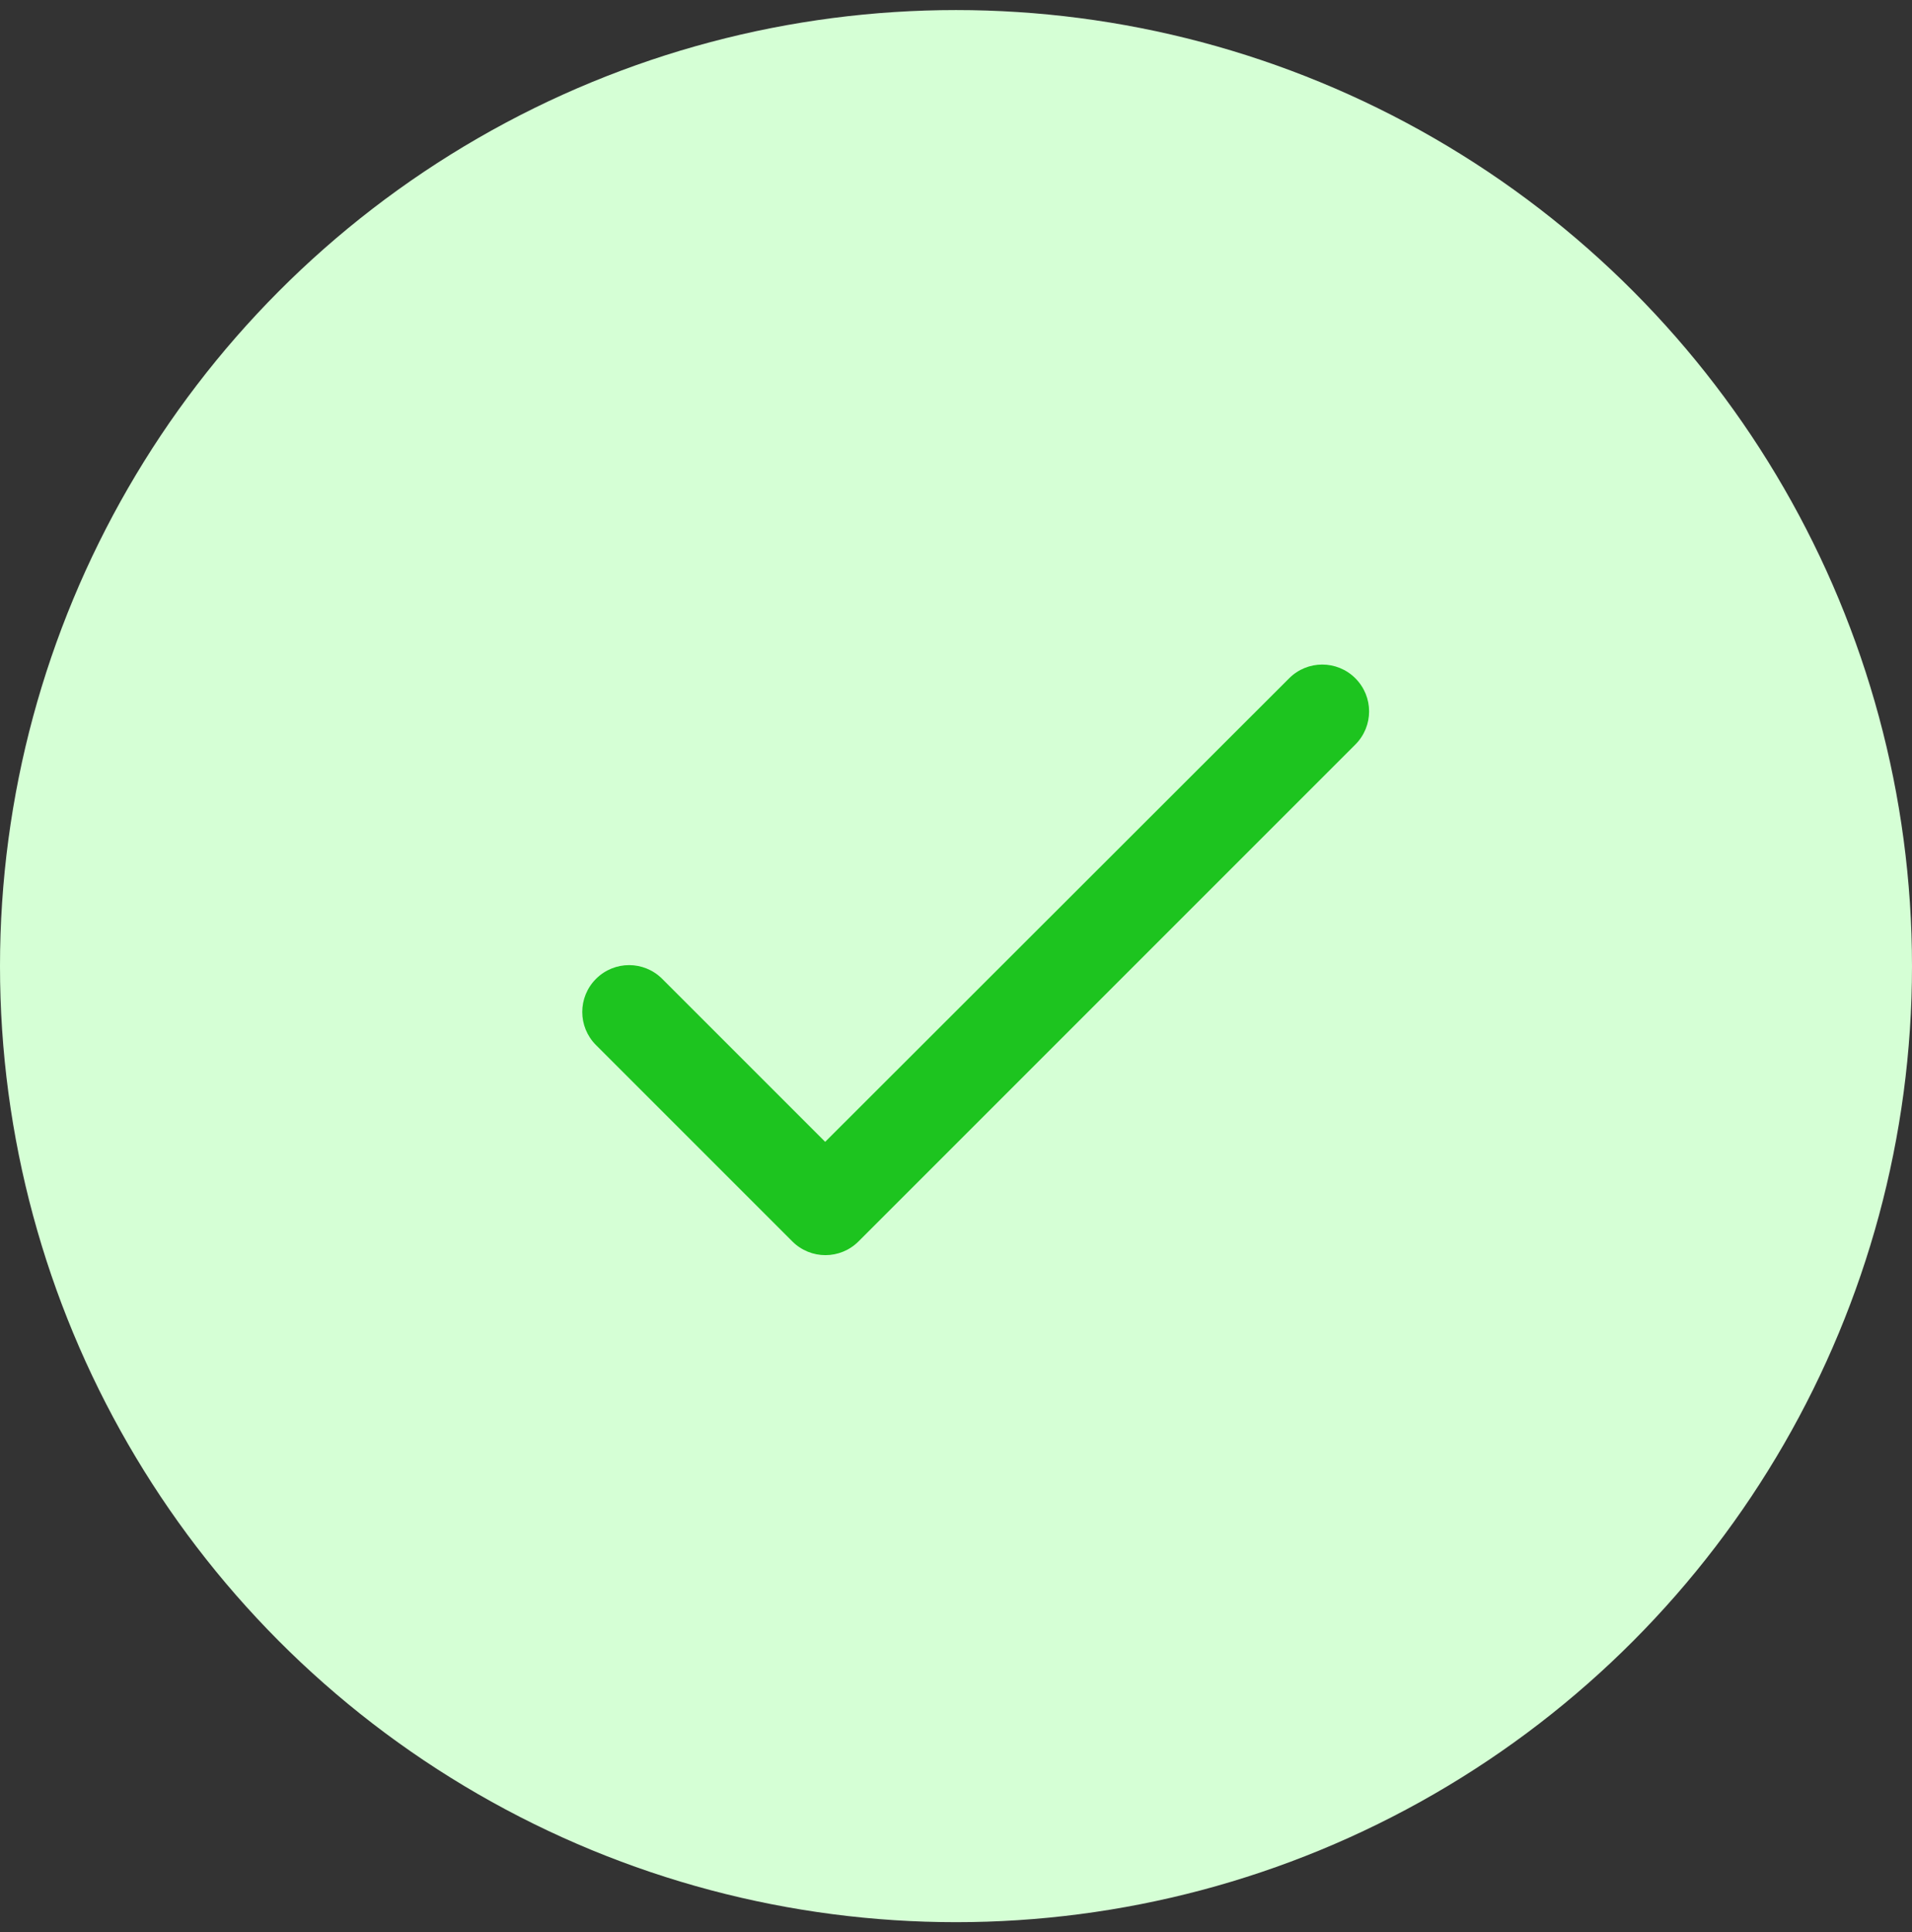 <?xml version="1.0" encoding="UTF-8"?>
<svg width="95px" height="96px" viewBox="0 0 95 96" version="1.1" xmlns="http://www.w3.org/2000/svg" xmlns:xlink="http://www.w3.org/1999/xlink">
    <rect x="0" y="0" width="95" height="96" fill="#333333" stroke="none"/>
    <title>Group</title>
    <g id="Screens" stroke="none" stroke-width="1" fill="none" fill-rule="evenodd">
        <g id="subscribed" transform="translate(-132, -190)">
            <g id="Group" transform="translate(132, 190)">
                <circle id="Oval" fill="#D5FFD5" cx="47.5" cy="48" r="47.5"></circle>
                <g transform="translate(20, 19)" fill="#1DC41F" id="check">
                    <path d="M21,37.73 L12.903,29.633 C11.993,28.723 10.523,28.723 9.613,29.633 C8.703,30.543 8.703,32.013 9.613,32.923 L19.367,42.677 C20.277,43.587 21.747,43.587 22.657,42.677 L47.343,17.99 C48.253,17.08 48.253,15.61 47.343,14.7 C46.433,13.79 44.963,13.79 44.053,14.7 L21,37.73 Z" id="Icon-Color"></path>
                </g>
            </g>
        </g>
    </g>
</svg>